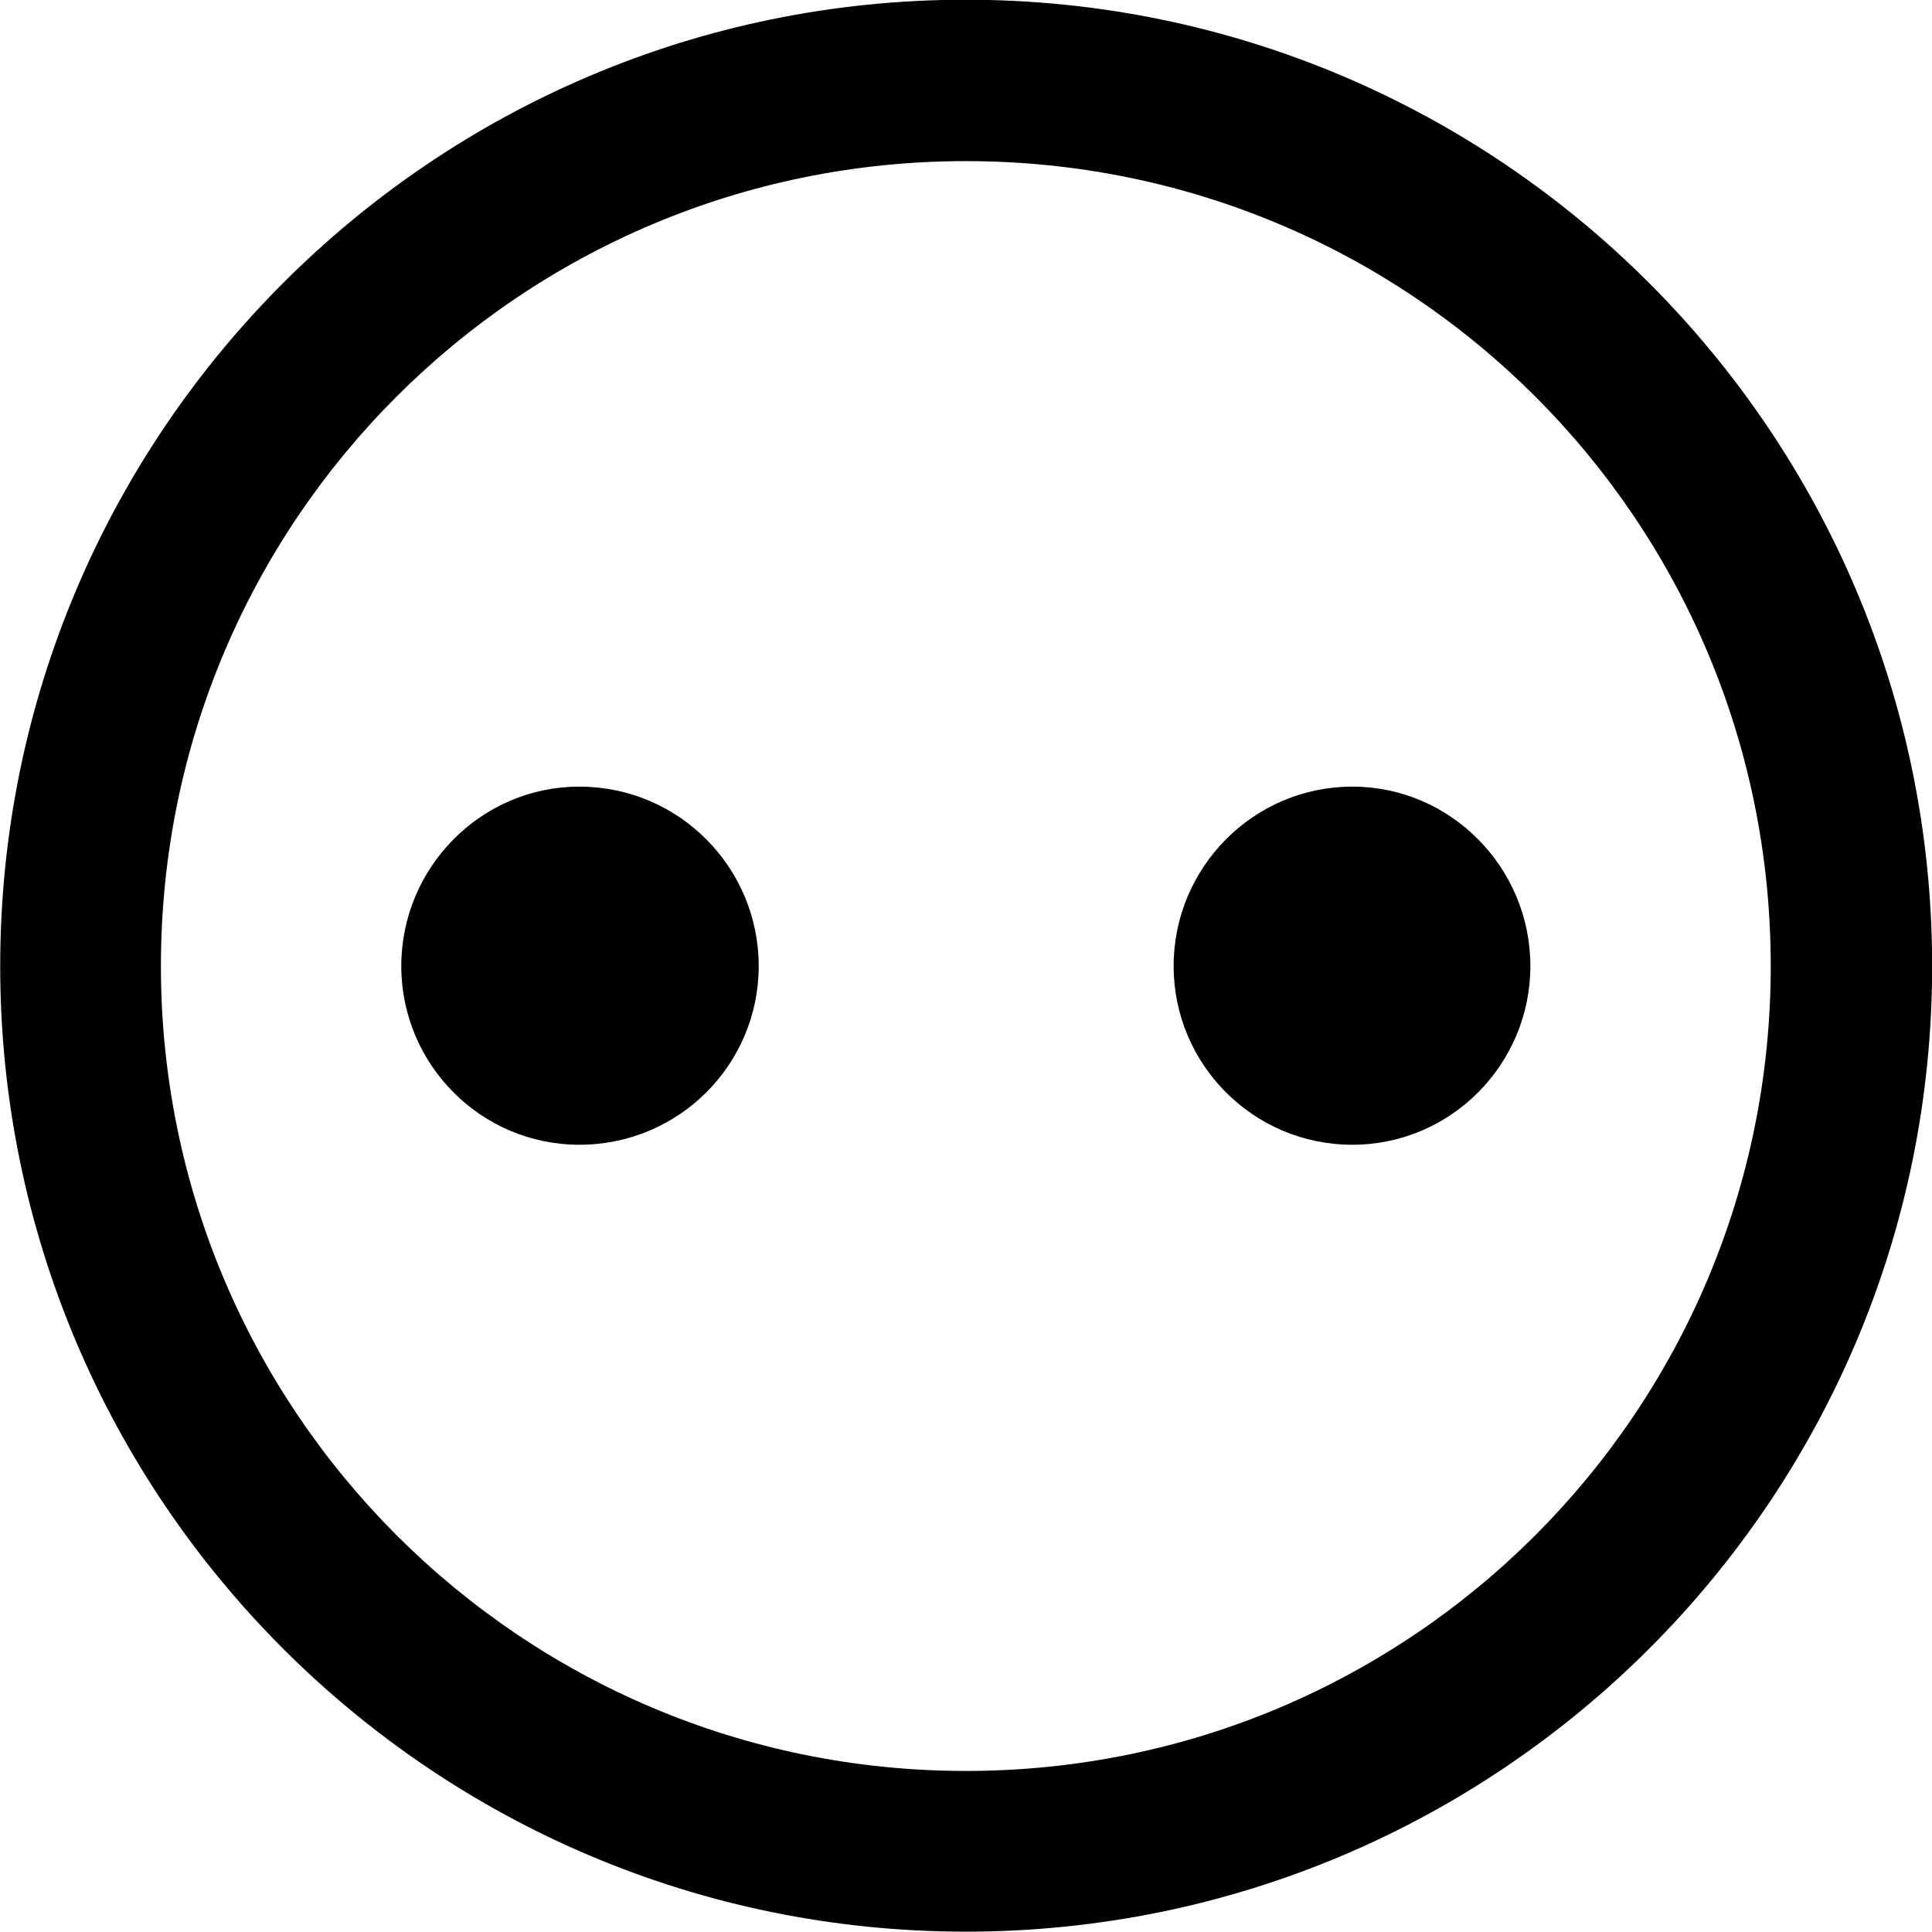
<svg
    viewBox="0 0 27.891 27.891"
    xmlns="http://www.w3.org/2000/svg"
>
    <path
        fill="inherit"
        d="M13.943 27.886C21.643 27.886 27.893 21.646 27.893 13.946C27.893 6.246 21.643 -0.004 13.943 -0.004C6.253 -0.004 0.003 6.246 0.003 13.946C0.003 21.646 6.253 27.886 13.943 27.886ZM13.943 25.566C7.523 25.566 2.323 20.366 2.323 13.946C2.323 7.516 7.523 2.326 13.943 2.326C20.373 2.326 25.563 7.516 25.563 13.946C25.563 20.366 20.373 25.566 13.943 25.566ZM8.363 16.526C9.803 16.526 10.953 15.366 10.953 13.946C10.953 12.526 9.803 11.356 8.363 11.356C6.943 11.356 5.793 12.526 5.793 13.946C5.793 15.366 6.943 16.526 8.363 16.526ZM19.523 16.526C20.943 16.526 22.093 15.366 22.093 13.946C22.093 12.526 20.943 11.356 19.523 11.356C18.093 11.356 16.943 12.526 16.943 13.946C16.943 15.366 18.093 16.526 19.523 16.526Z"
        fillRule="evenodd"
        clipRule="evenodd"
    />
</svg>
        